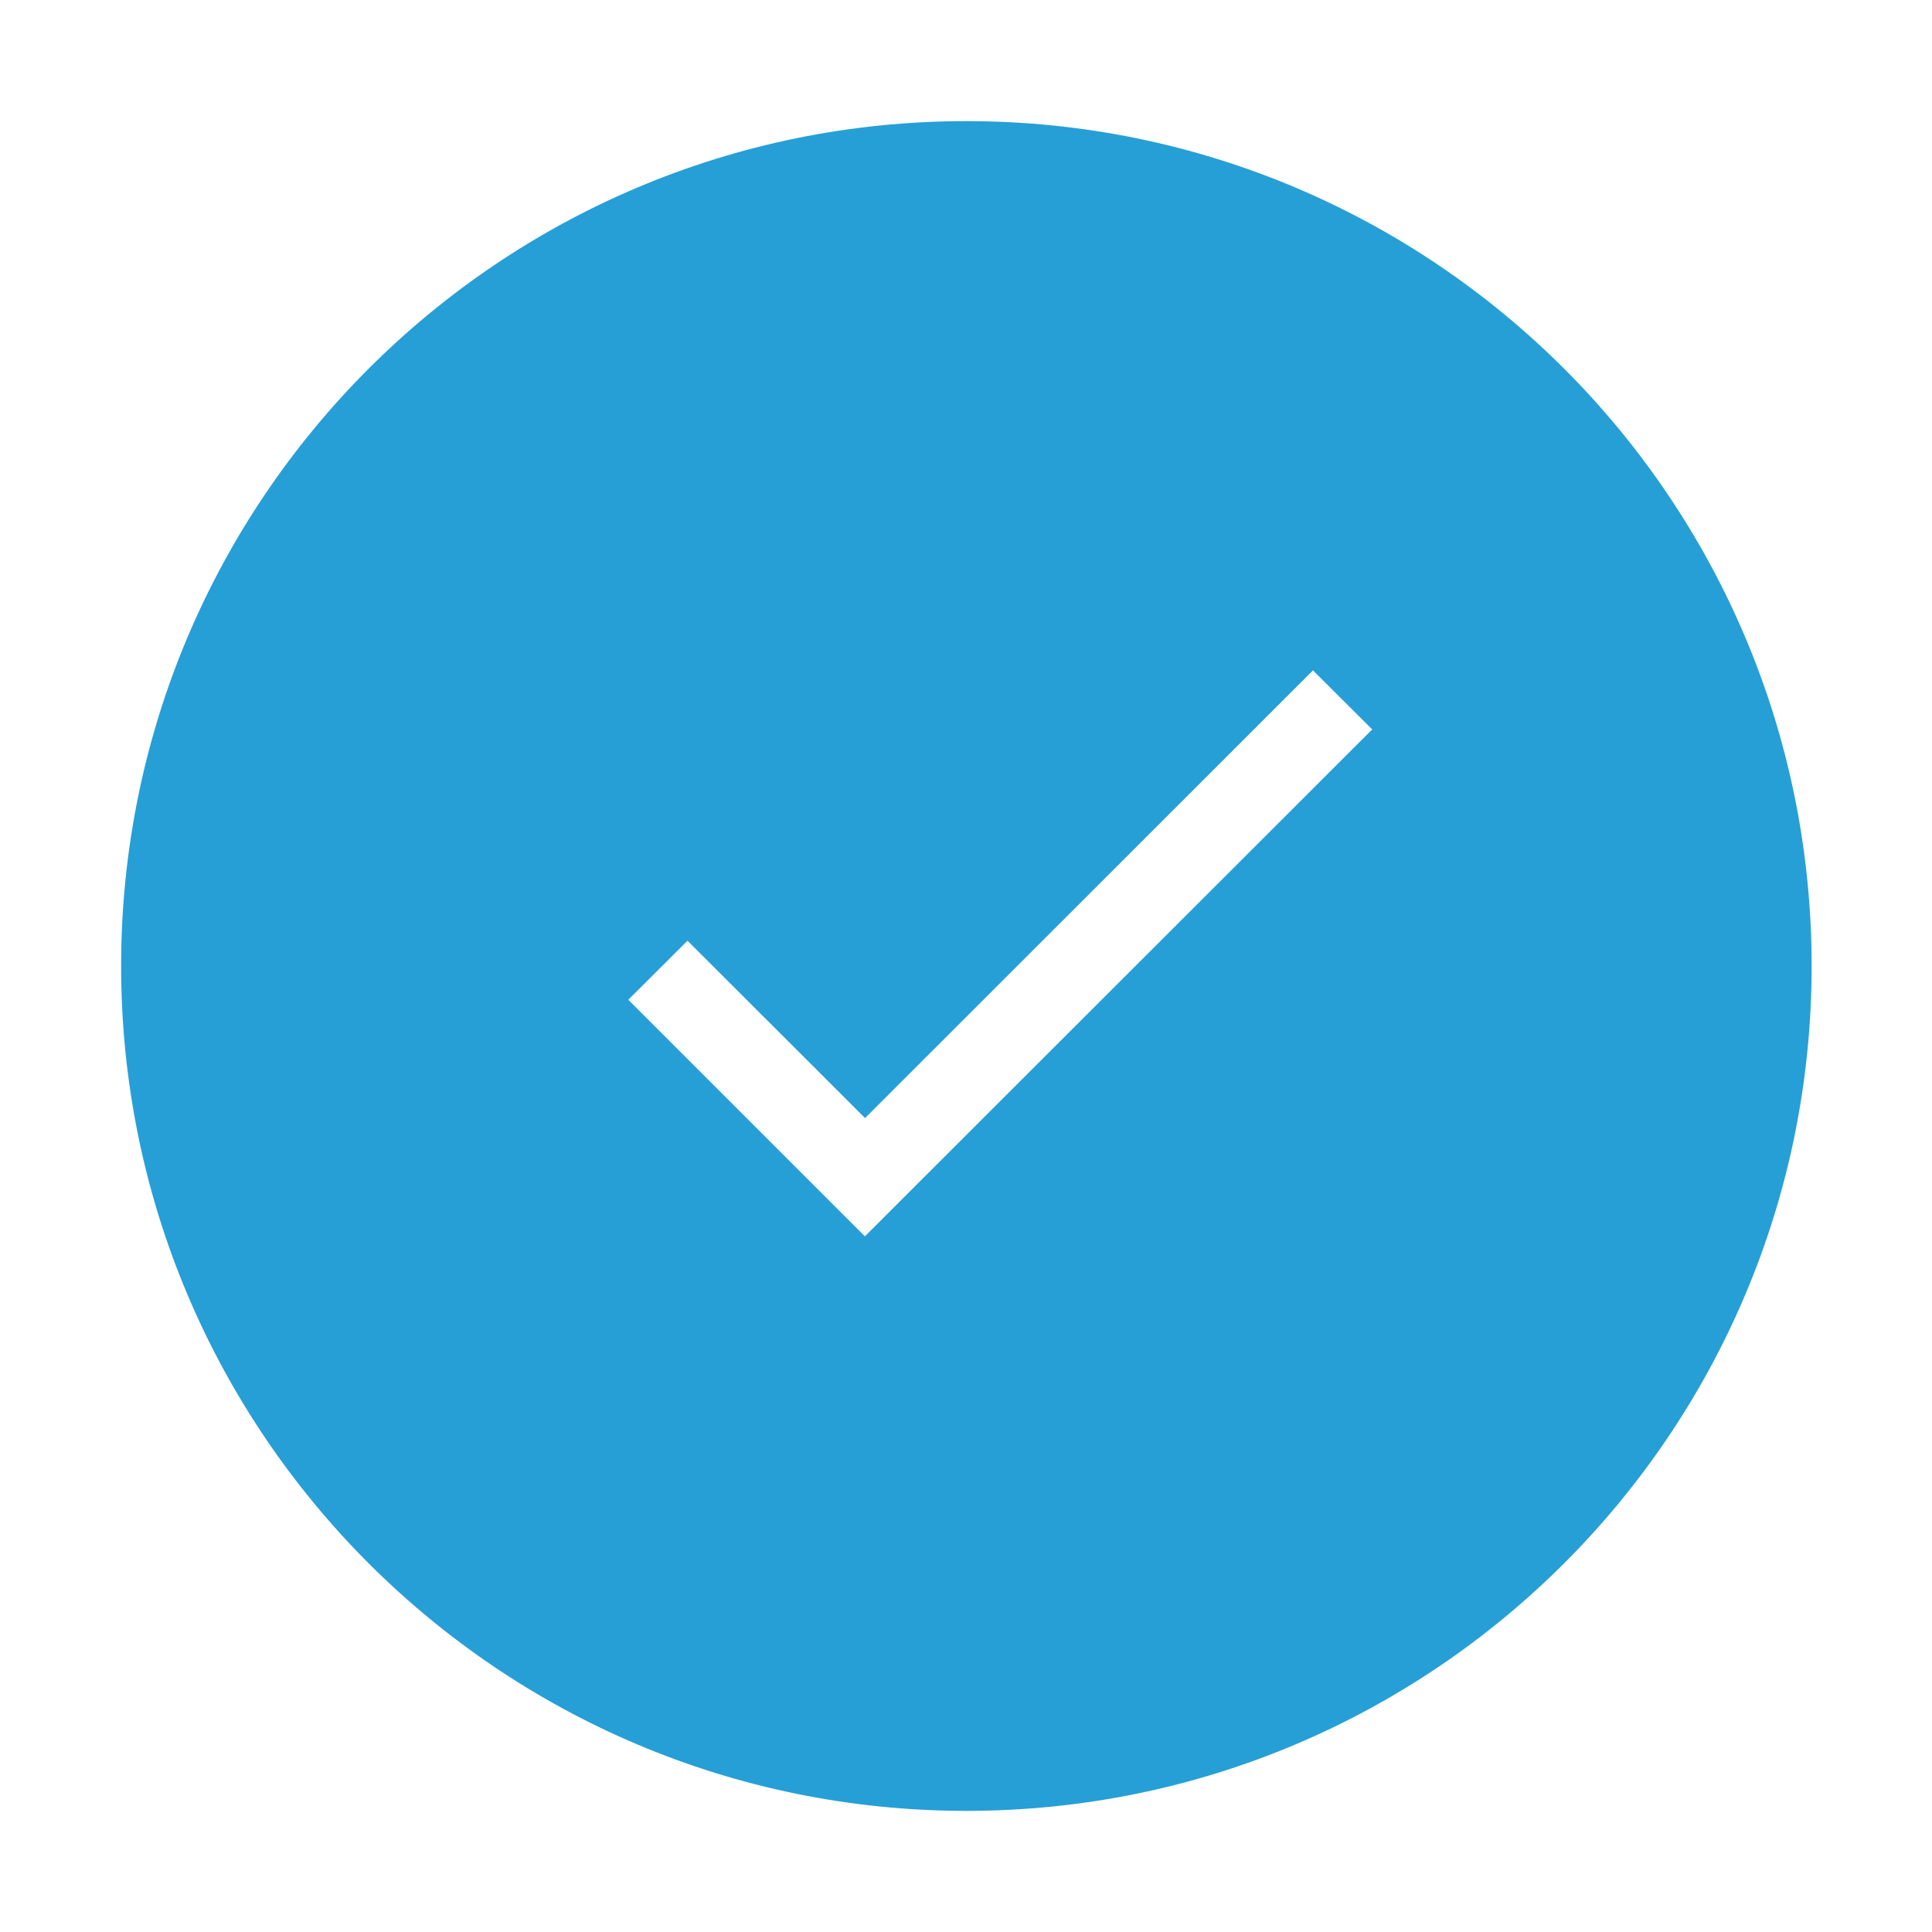 <?xml version="1.0" standalone="no"?><!DOCTYPE svg PUBLIC "-//W3C//DTD SVG 1.1//EN" "http://www.w3.org/Graphics/SVG/1.1/DTD/svg11.dtd"><svg class="icon" width="32px" height="32.00px" viewBox="0 0 1024 1024" version="1.1" xmlns="http://www.w3.org/2000/svg"><path d="M512.2 64.2c-247.4 0-448 200.5-448 447.8s200.6 447.8 448 447.8 448-200.5 448-447.8-200.6-447.8-448-447.8z m-53.8 591.1L333 529.9l31.4-31.3 94.1 94 237.4-237.3 31.4 31.3-268.9 268.7z" fill="#269FD6" /></svg>